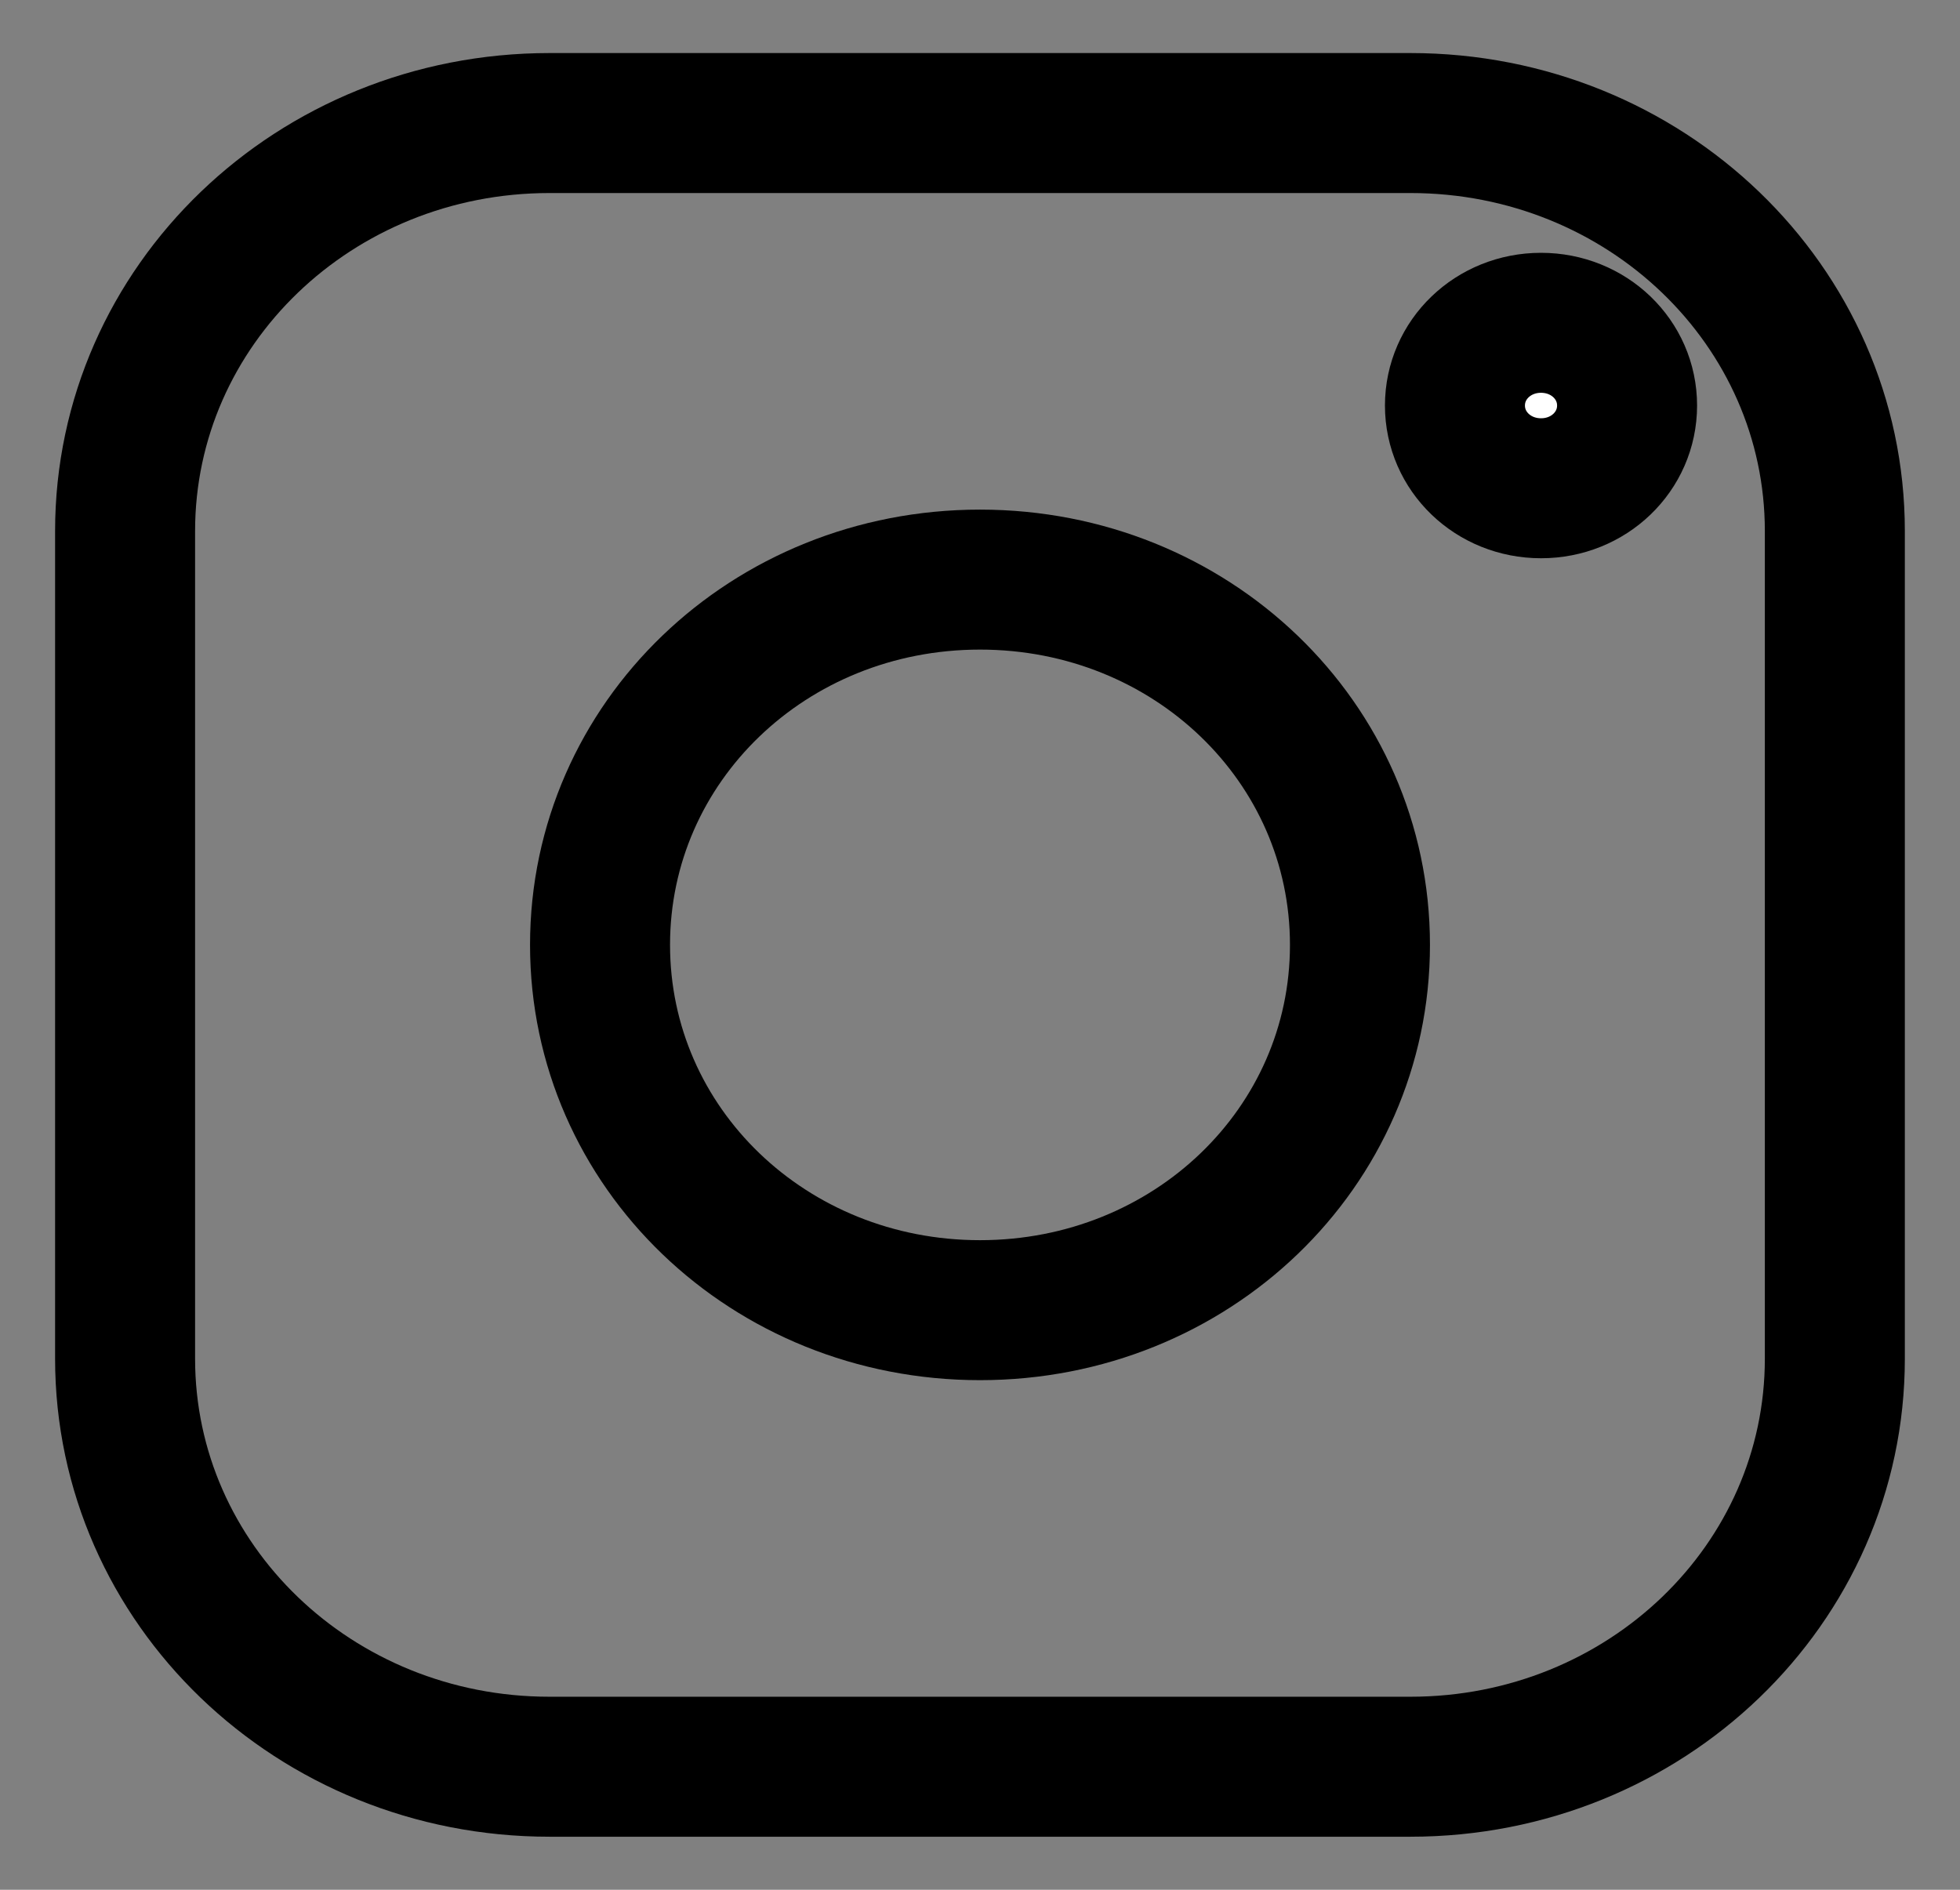 <svg width="28" height="27" xmlns="http://www.w3.org/2000/svg"><rect width="100%" height="100%" fill="#808080" stroke="none"/><g stroke="#000" stroke-width="2" fill="none" fill-rule="evenodd"><path d="M19.428 13.5c0 2.9-2.412 5.219-5.428 5.219S8.572 16.4 8.572 13.5c0-2.9 2.412-5.219 5.428-5.219s5.428 2.32 5.428 5.219z"/><path d="M22.015 4.612c-.684 0-1.23.525-1.23 1.182 0 .657.546 1.182 1.23 1.182.683 0 1.229-.525 1.229-1.182 0-.657-.546-1.182-1.23-1.182z" fill="#FFF"/><path d="M20.149 1.758c3.355 0 6.063 2.604 6.063 5.83v11.824c0 3.226-2.708 5.83-6.063 5.83H7.85c-3.355 0-6.063-2.604-6.063-5.83V7.588c0-3.226 2.708-5.83 6.063-5.83h12.3z"/></g></svg>